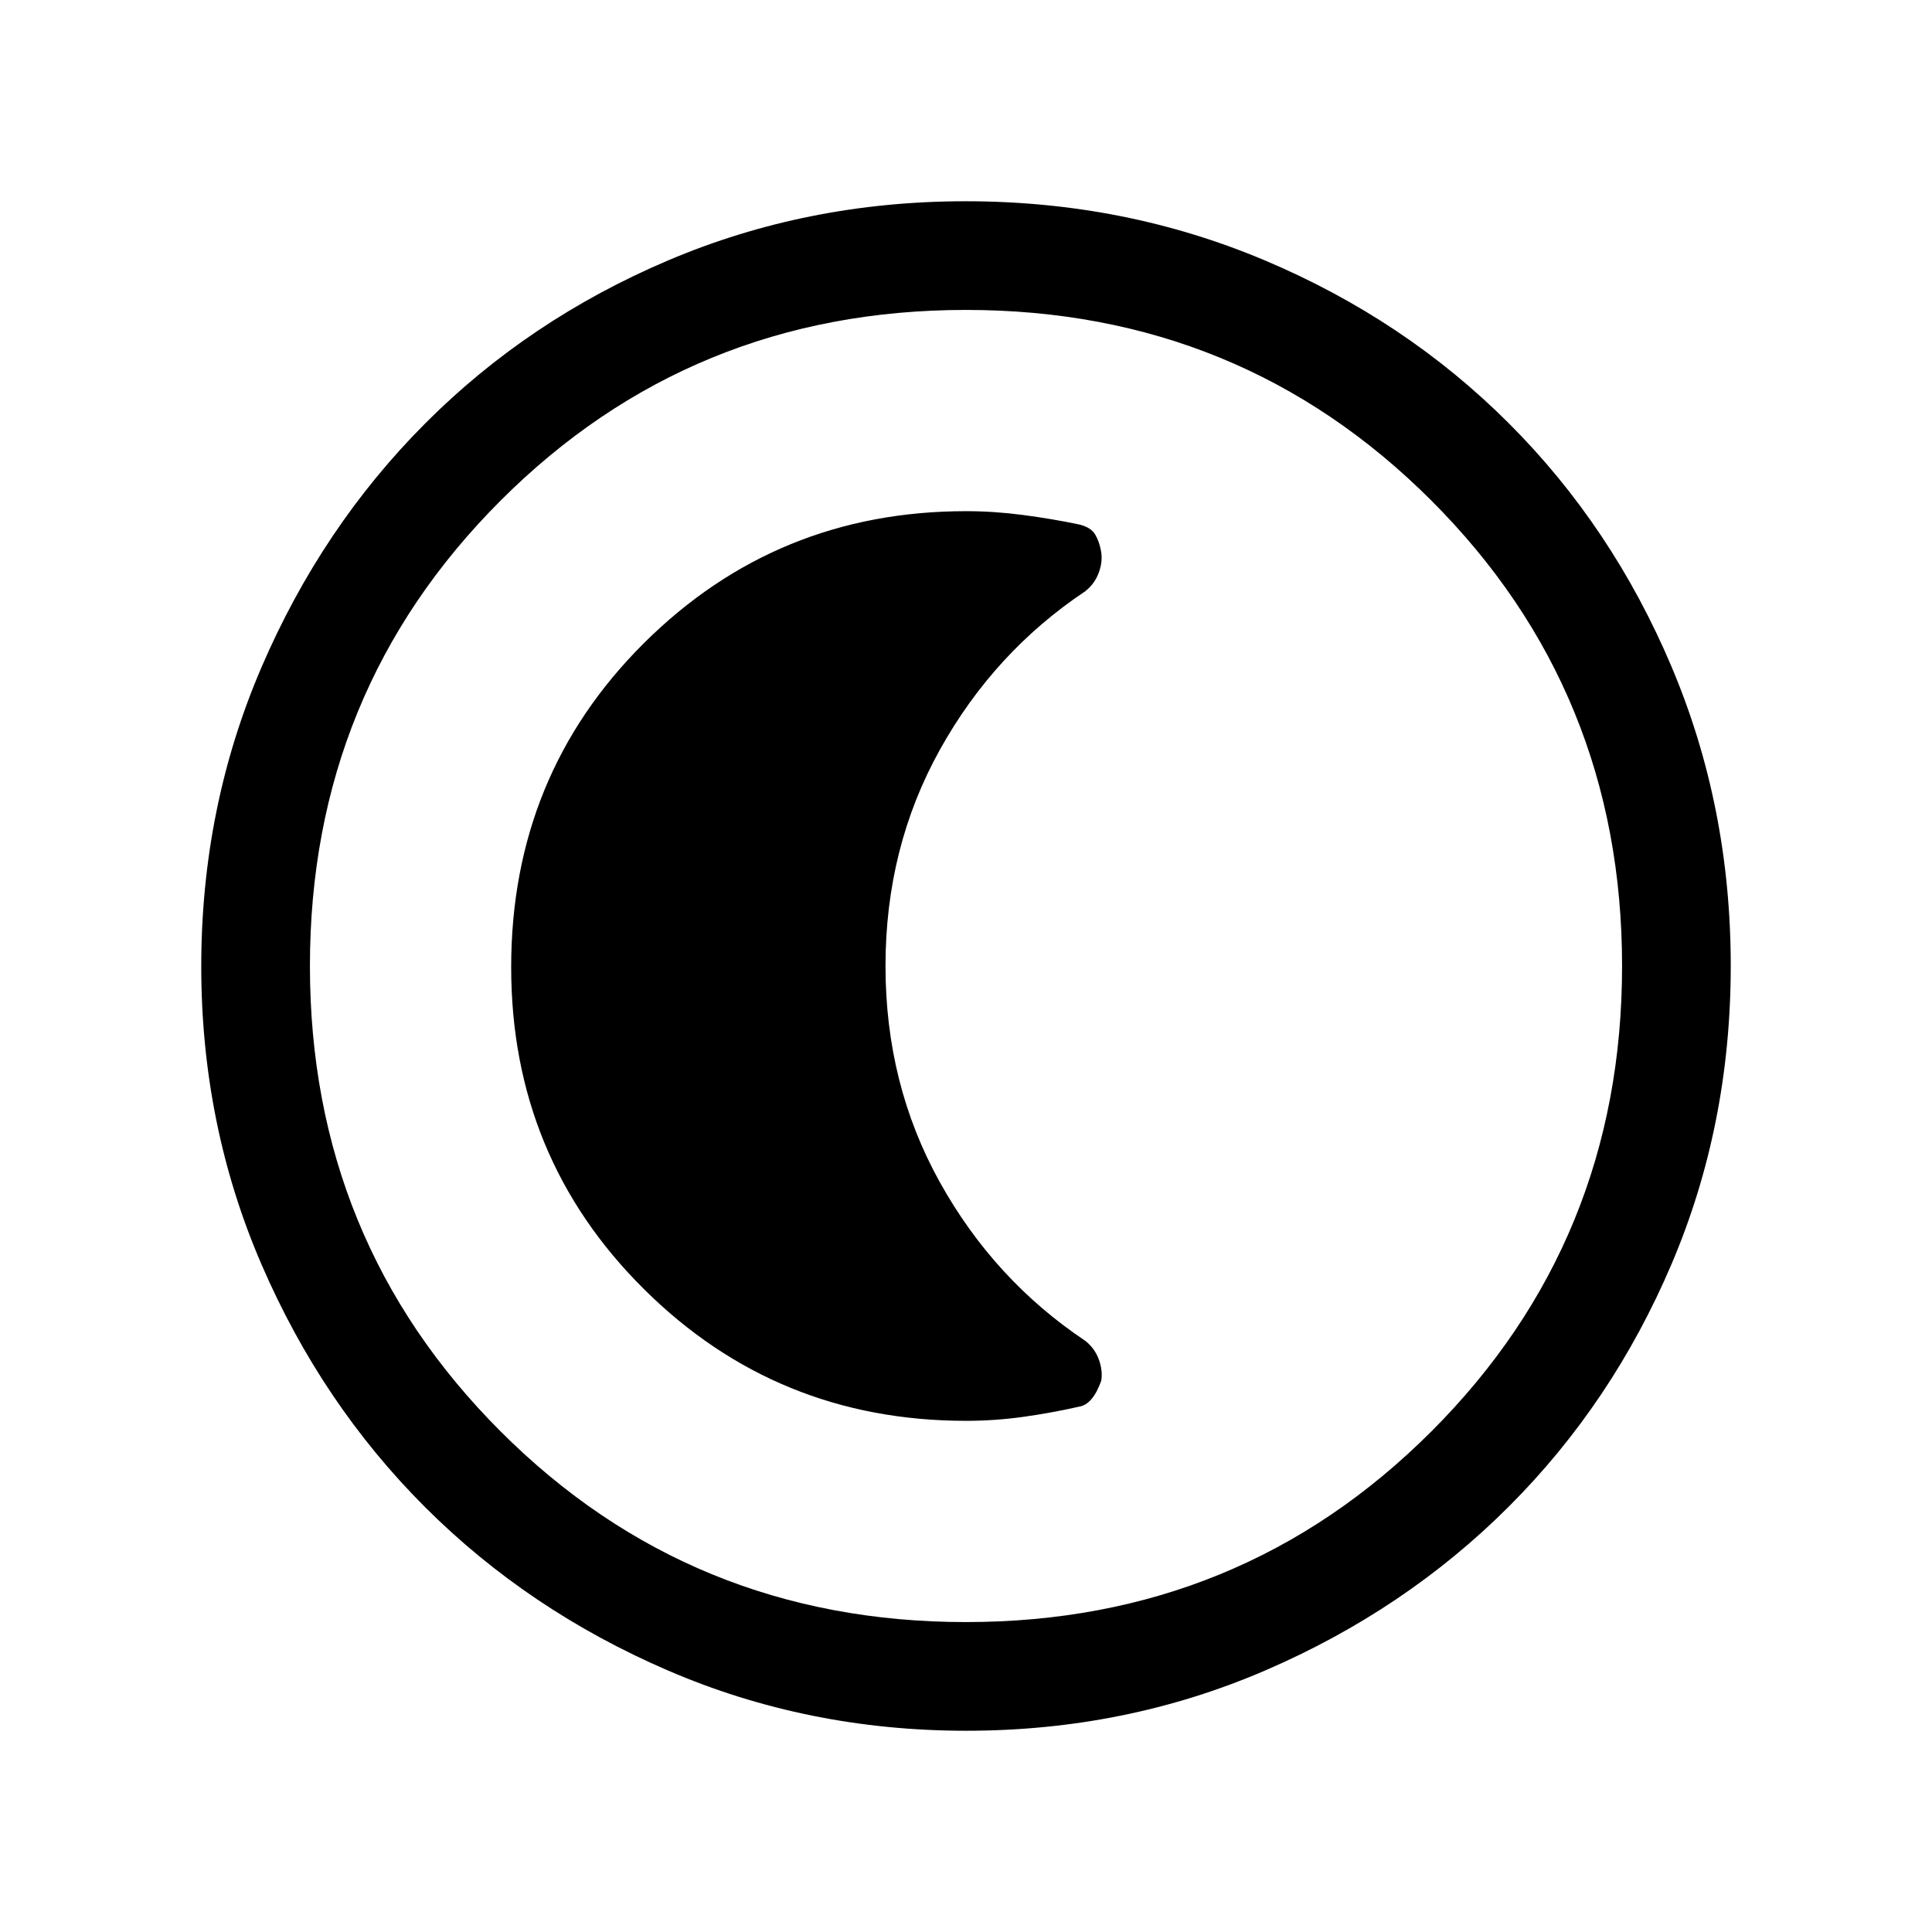<svg xmlns="http://www.w3.org/2000/svg" height="24" viewBox="0 96 960 960" width="24"><path d="M480.174 956q-78.814 0-148.212-29.911-69.399-29.912-120.734-81.188-51.336-51.277-81.282-120.595Q100 654.988 100 576.174q0-79.07 29.97-148.694 29.971-69.623 81.348-121.126 51.378-51.502 120.594-80.928Q401.128 196 479.826 196q79.06 0 148.676 29.391 69.615 29.392 121.13 80.848 51.516 51.457 80.942 121.018Q860 496.819 860 575.909q0 79.091-29.391 148.149-29.392 69.059-80.835 120.496-51.443 51.436-120.987 81.441Q559.244 956 480.174 956ZM480 902q136.513 0 231.256-94.744Q806 712.513 806 576t-94.744-231.256Q616.513 250 480 250t-231.256 94.744Q154 439.487 154 576t94.744 231.256Q343.487 902 480 902Zm0-326Zm0 226q14.468 0 28.645-2 14.178-2 27.355-5 7-1 11.222-13 .778-5-1.222-10.5t-6.717-9.243Q494 732 467 683.425 440 634.85 440 576q0-58.85 27-107.425 27-48.575 72.283-78.797Q544 386 546 380.5t1.125-10.5q-.875-5-3-8.5t-7.925-4.9q-13.4-2.8-27.8-4.7Q494 350 480 350q-94.167 0-160.083 65.616Q254 481.232 254 576.588 254 671 319.917 736.5 385.833 802 480 802Z"/></svg>